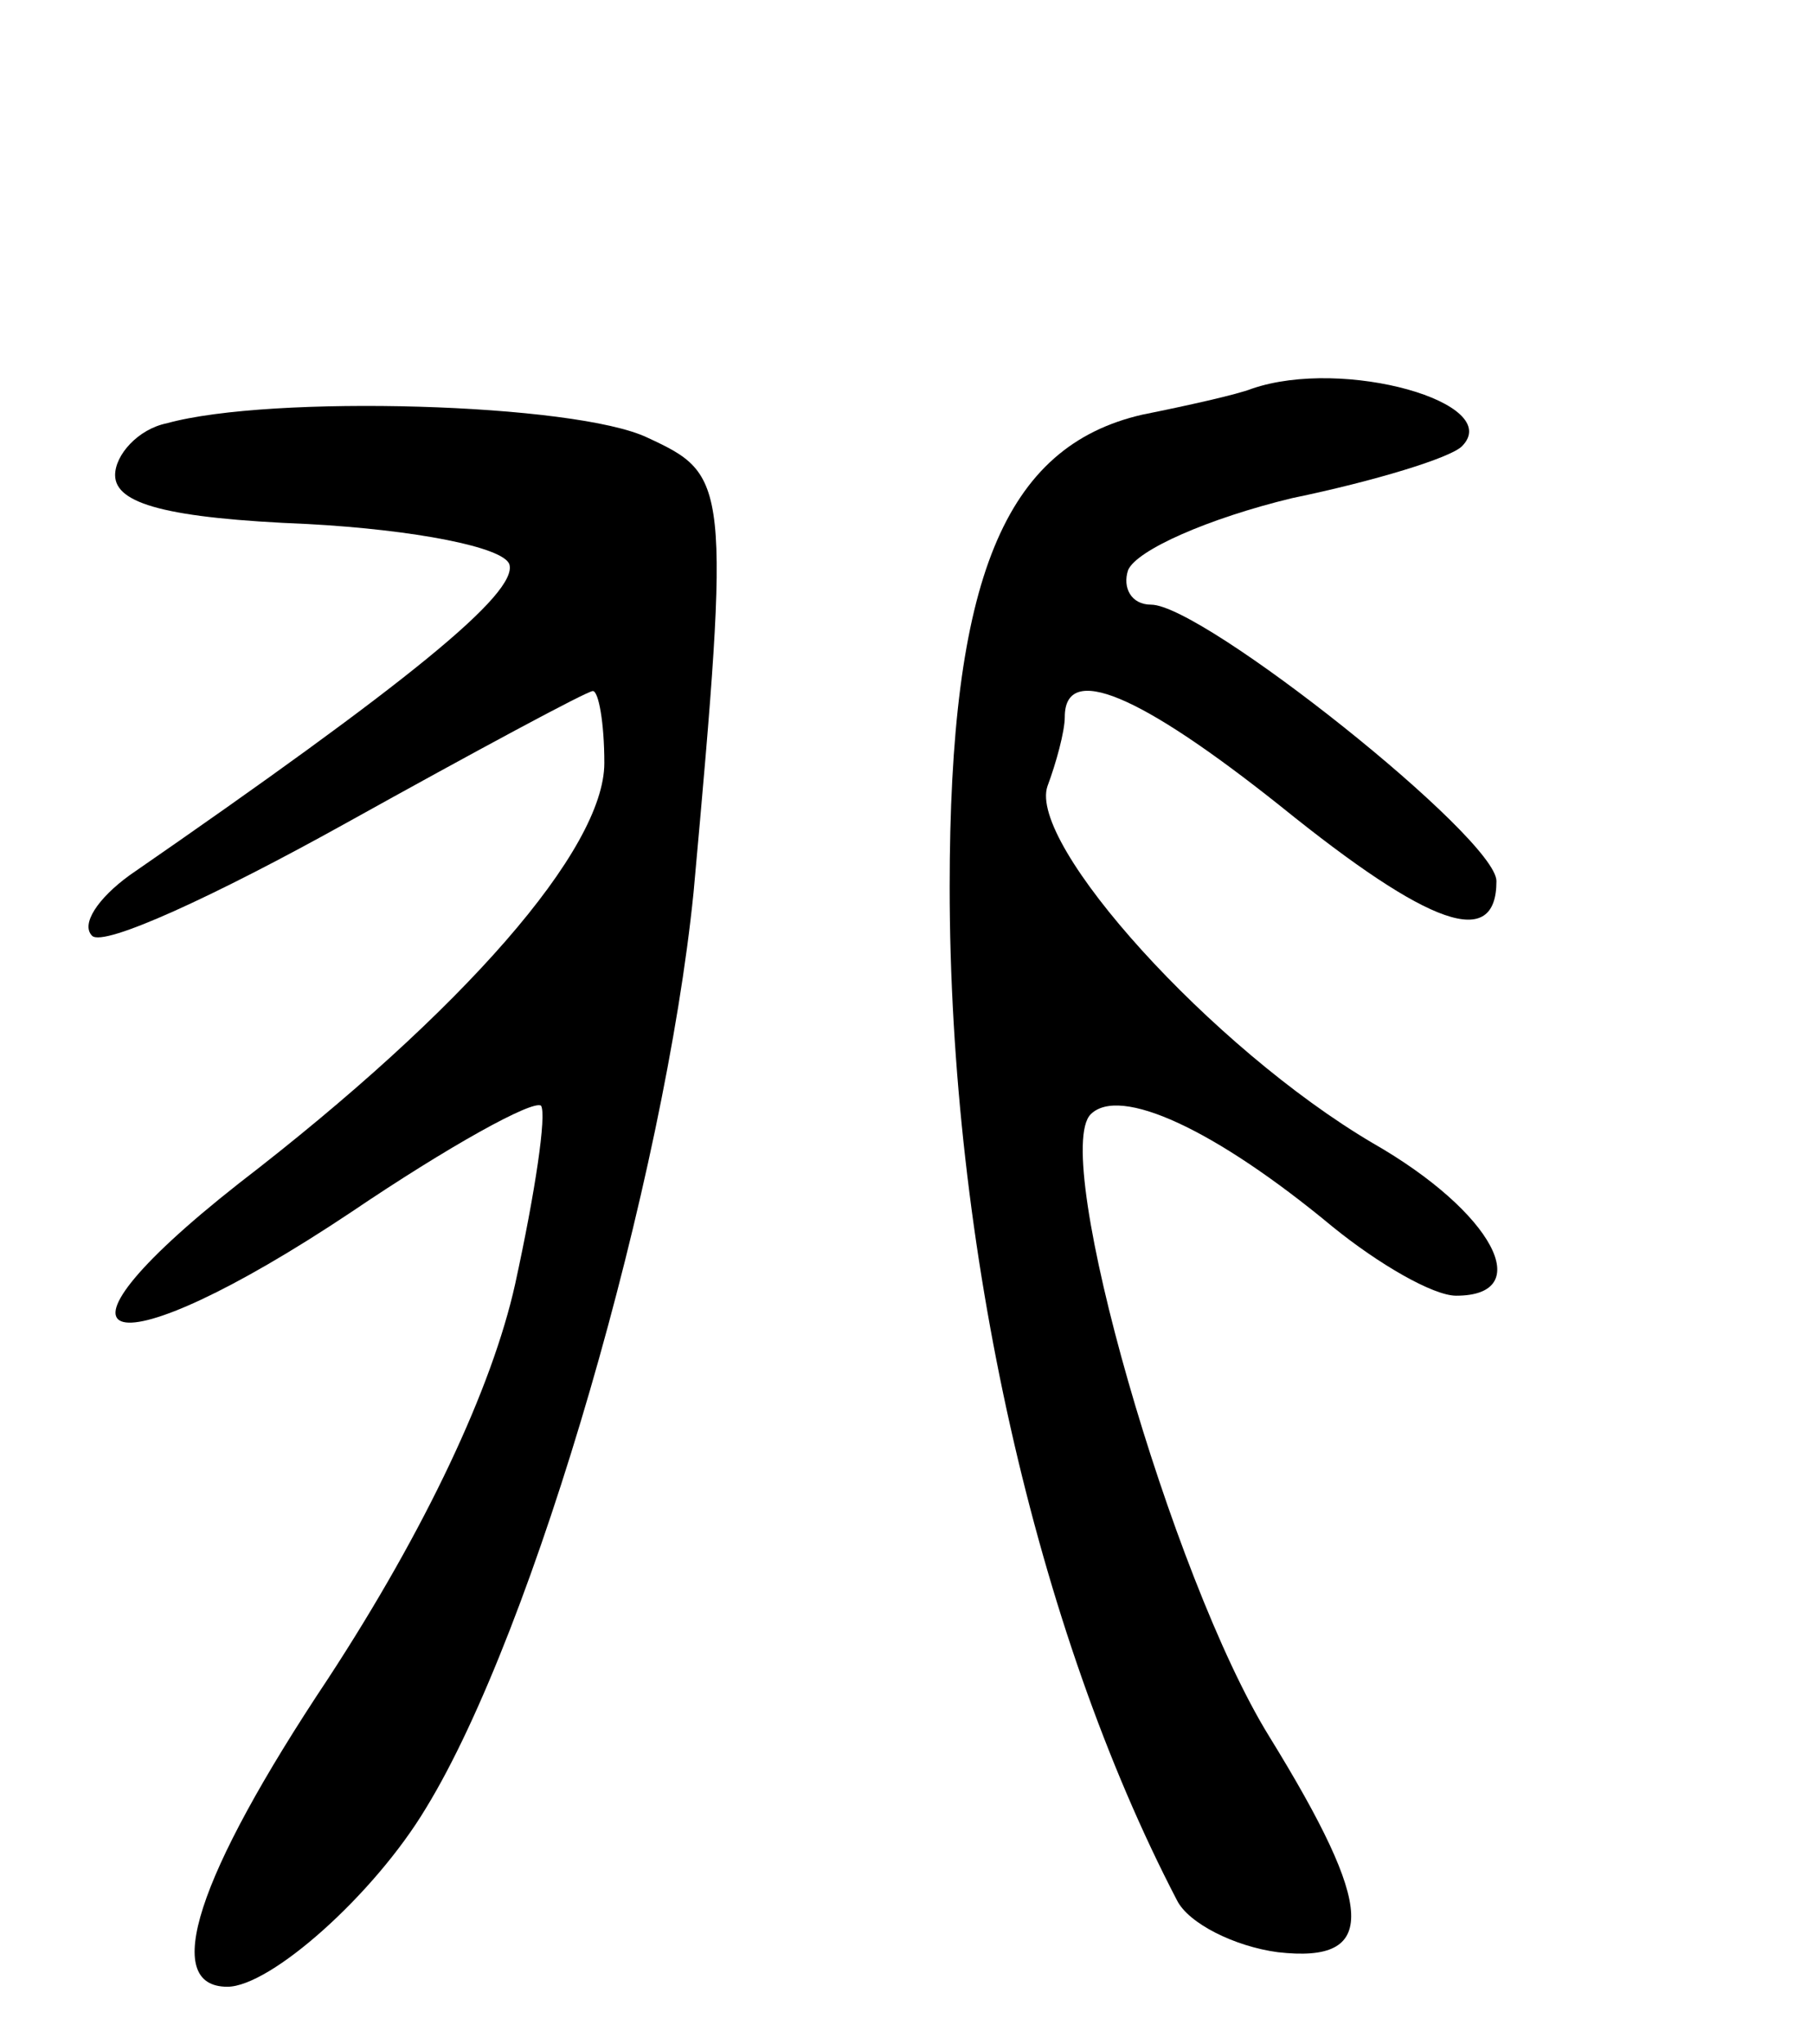 <svg version="1.0" xmlns="http://www.w3.org/2000/svg"
 width="63pt" height="71pt" viewBox="0 0 63 71"
 preserveAspectRatio="xMidYMid meet">
<g transform="translate(0,71) scale(0.1,-0.1)"
fill="#000000" stroke="none">
<path d="M435 575 c-5 -2 -23 -6 -38 -9 -48 -11 -67 -57 -67 -164 0 -125 30
-258 79 -352 4 -8 20 -16 35 -18 35 -4 34 15 -3 75 -34 55 -76 202 -62 216 10
10 43 -5 84 -39 16 -13 35 -24 43 -24 28 0 13 29 -29 53 -56 33 -120 104 -113
124 3 8 6 19 6 24 0 19 26 8 75 -31 52 -42 75 -50 75 -26 0 15 -102 96 -120
96 -7 0 -10 6 -8 12 3 7 28 18 57 25 29 6 55 14 59 18 15 15 -41 31 -73 20z"/>
<path d="M58 563 c-10 -2 -18 -11 -18 -18 0 -10 18 -15 67 -17 37 -2 68 -8 70
-14 3 -10 -35 -41 -132 -108 -11 -8 -17 -17 -13 -21 4 -4 43 14 88 39 45 25
84 46 86 46 2 0 4 -11 4 -25 0 -30 -49 -86 -127 -146 -75 -59 -45 -66 39 -10
34 23 63 39 66 37 2 -3 -2 -30 -9 -62 -8 -36 -31 -85 -65 -137 -46 -69 -58
-107 -35 -107 15 0 51 32 69 62 38 62 83 219 93 318 13 143 12 145 -16 158
-25 12 -131 15 -167 5z"/>
</g>
</svg>
